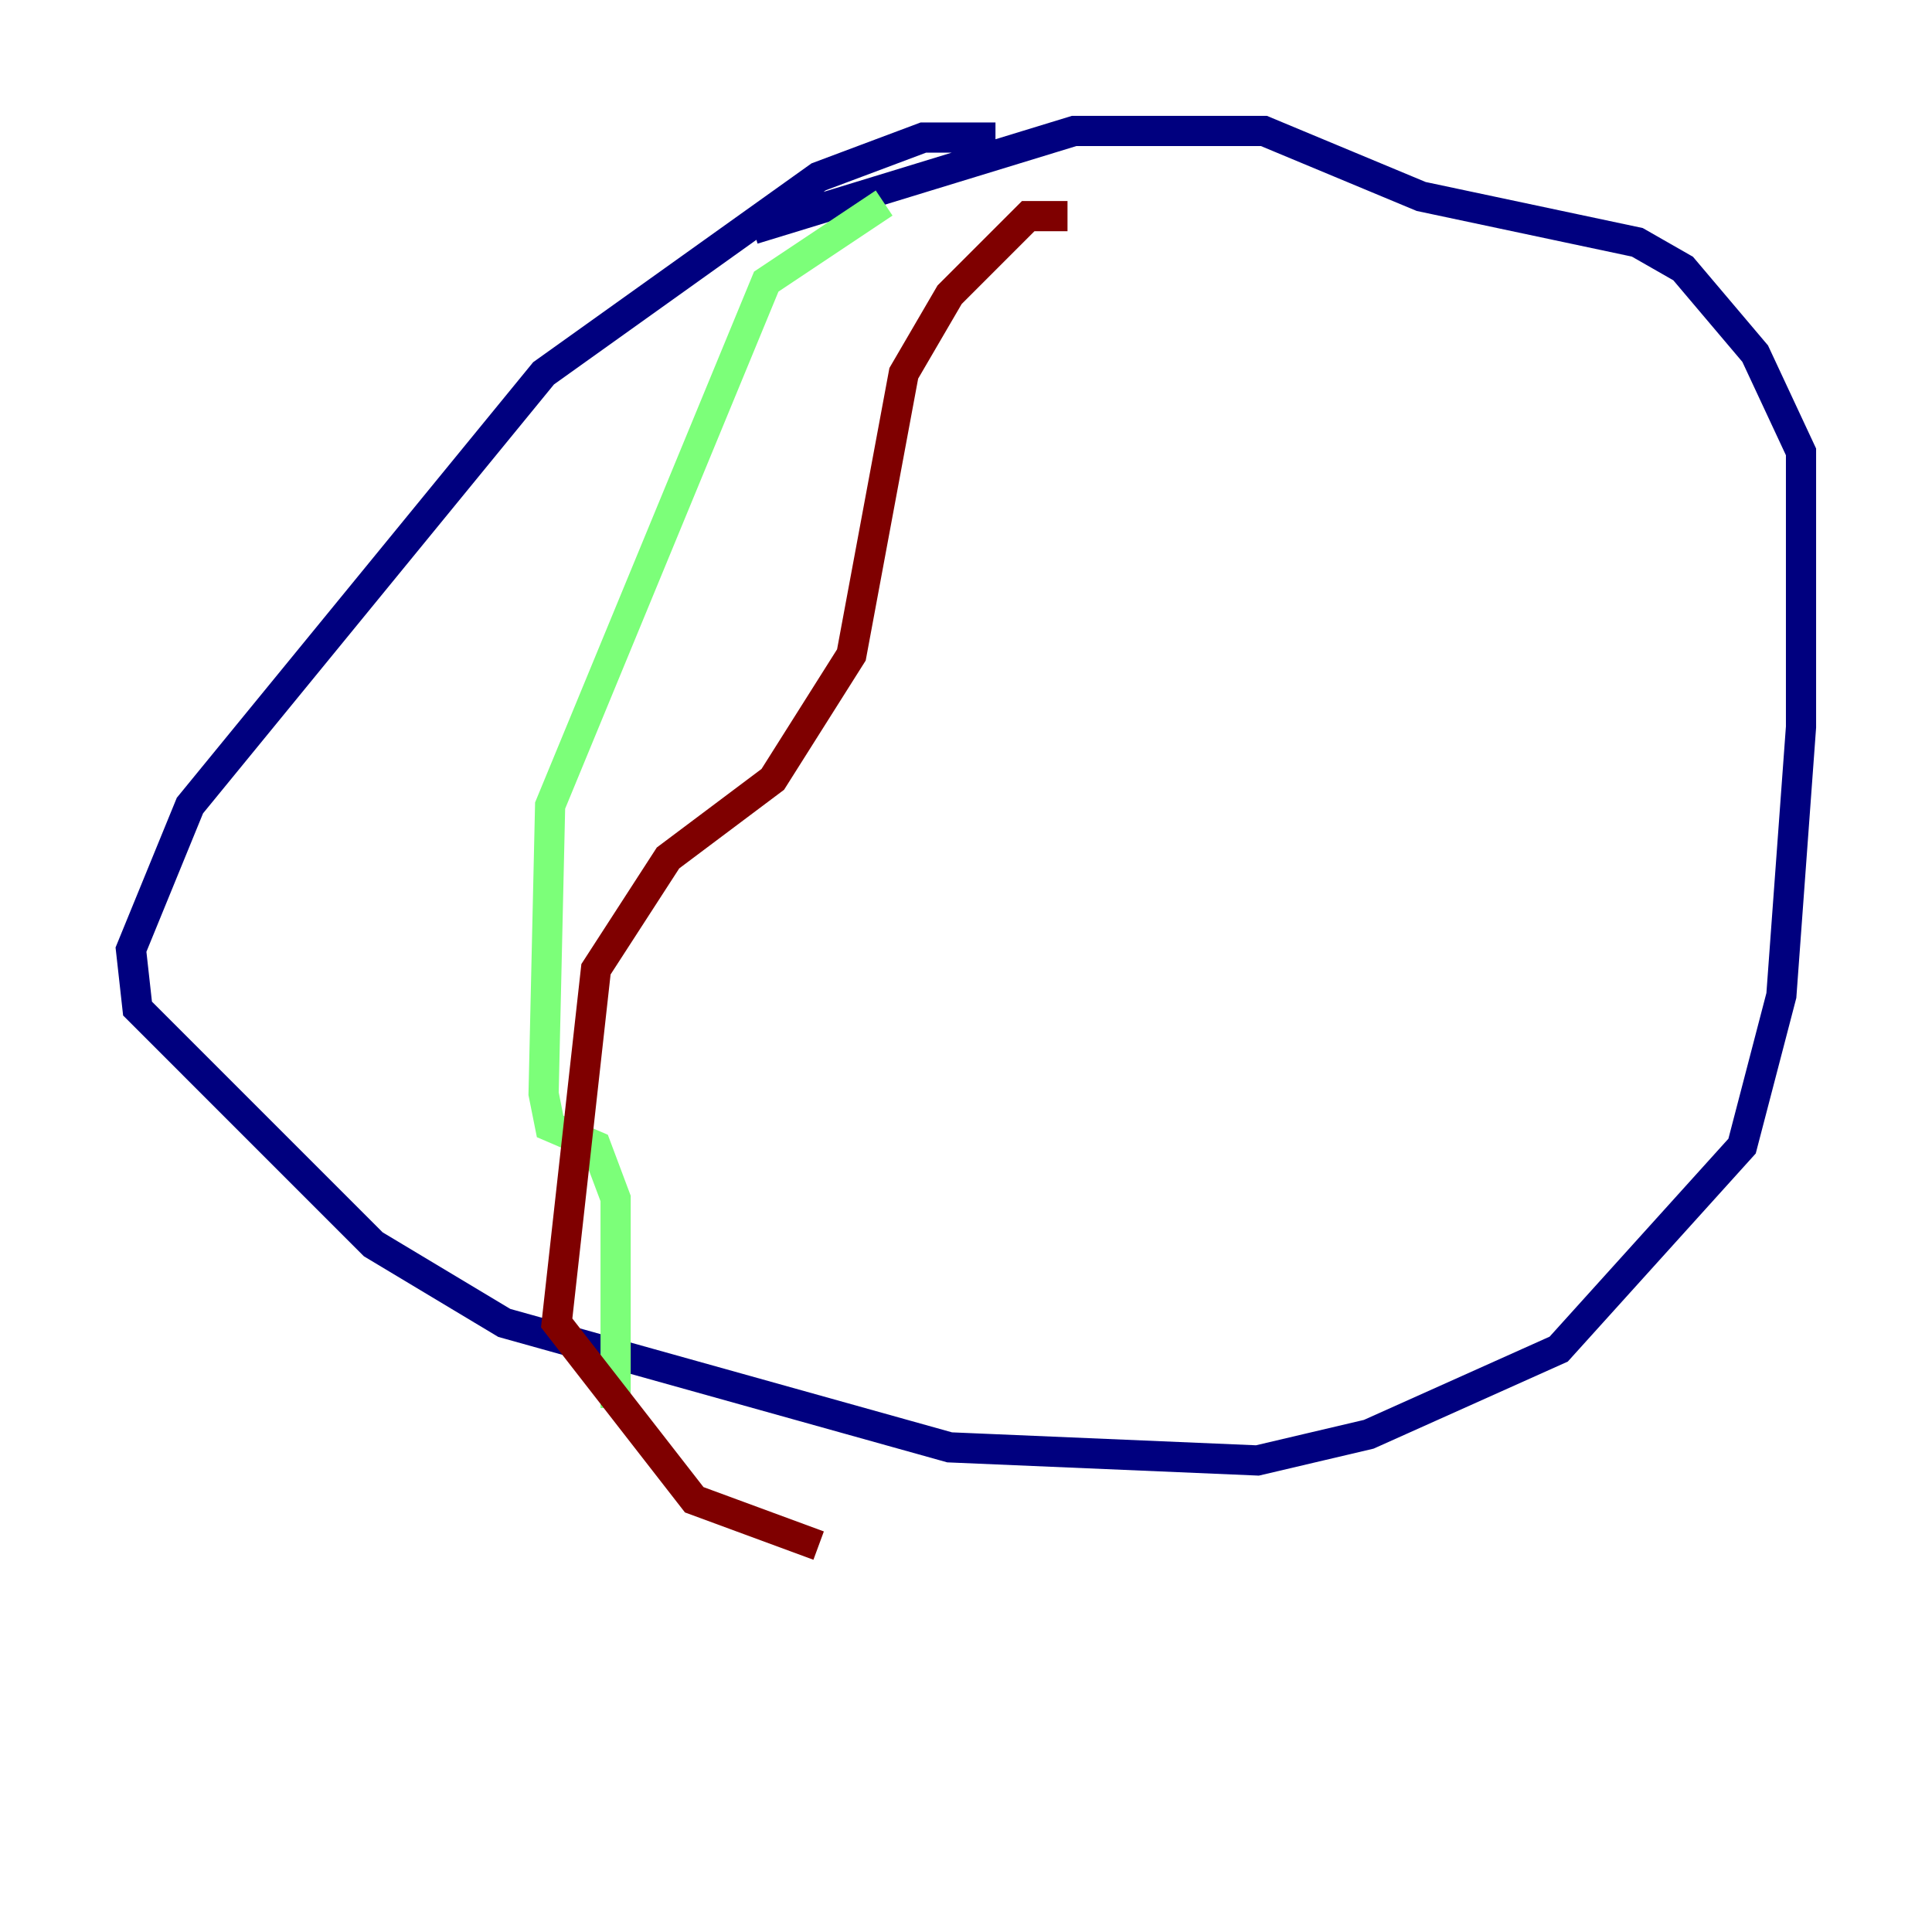 <?xml version="1.0" encoding="utf-8" ?>
<svg baseProfile="tiny" height="128" version="1.2" viewBox="0,0,128,128" width="128" xmlns="http://www.w3.org/2000/svg" xmlns:ev="http://www.w3.org/2001/xml-events" xmlns:xlink="http://www.w3.org/1999/xlink"><defs /><polyline fill="none" points="65.953,9.112 61.18,9.112 54.237,11.715 36.014,24.732 12.583,53.37 8.678,62.915 9.112,66.82 24.732,82.441 33.41,87.647 62.915,95.891 83.308,96.759 90.685,95.024 103.268,89.383 115.417,75.932 118.02,65.953 119.322,48.163 119.322,29.939 116.285,23.43 111.512,17.79 108.475,16.054 94.156,13.017 83.742,8.678 71.159,8.678 49.898,15.186" stroke="#00007f" stroke-width="2" /><polyline fill="none" points="58.576,13.451 50.766,18.658 36.447,53.37 36.014,72.461 36.447,74.63 39.485,75.932 40.786,79.403 40.786,93.288" stroke="#7cff79" stroke-width="2" /><polyline fill="none" points="70.725,14.319 68.122,14.319 62.915,19.525 59.878,24.732 56.407,43.39 51.2,51.634 44.258,56.841 39.485,64.217 36.881,87.647 45.993,99.363 54.237,102.4" stroke="#7f0000" stroke-width="2" /></svg>